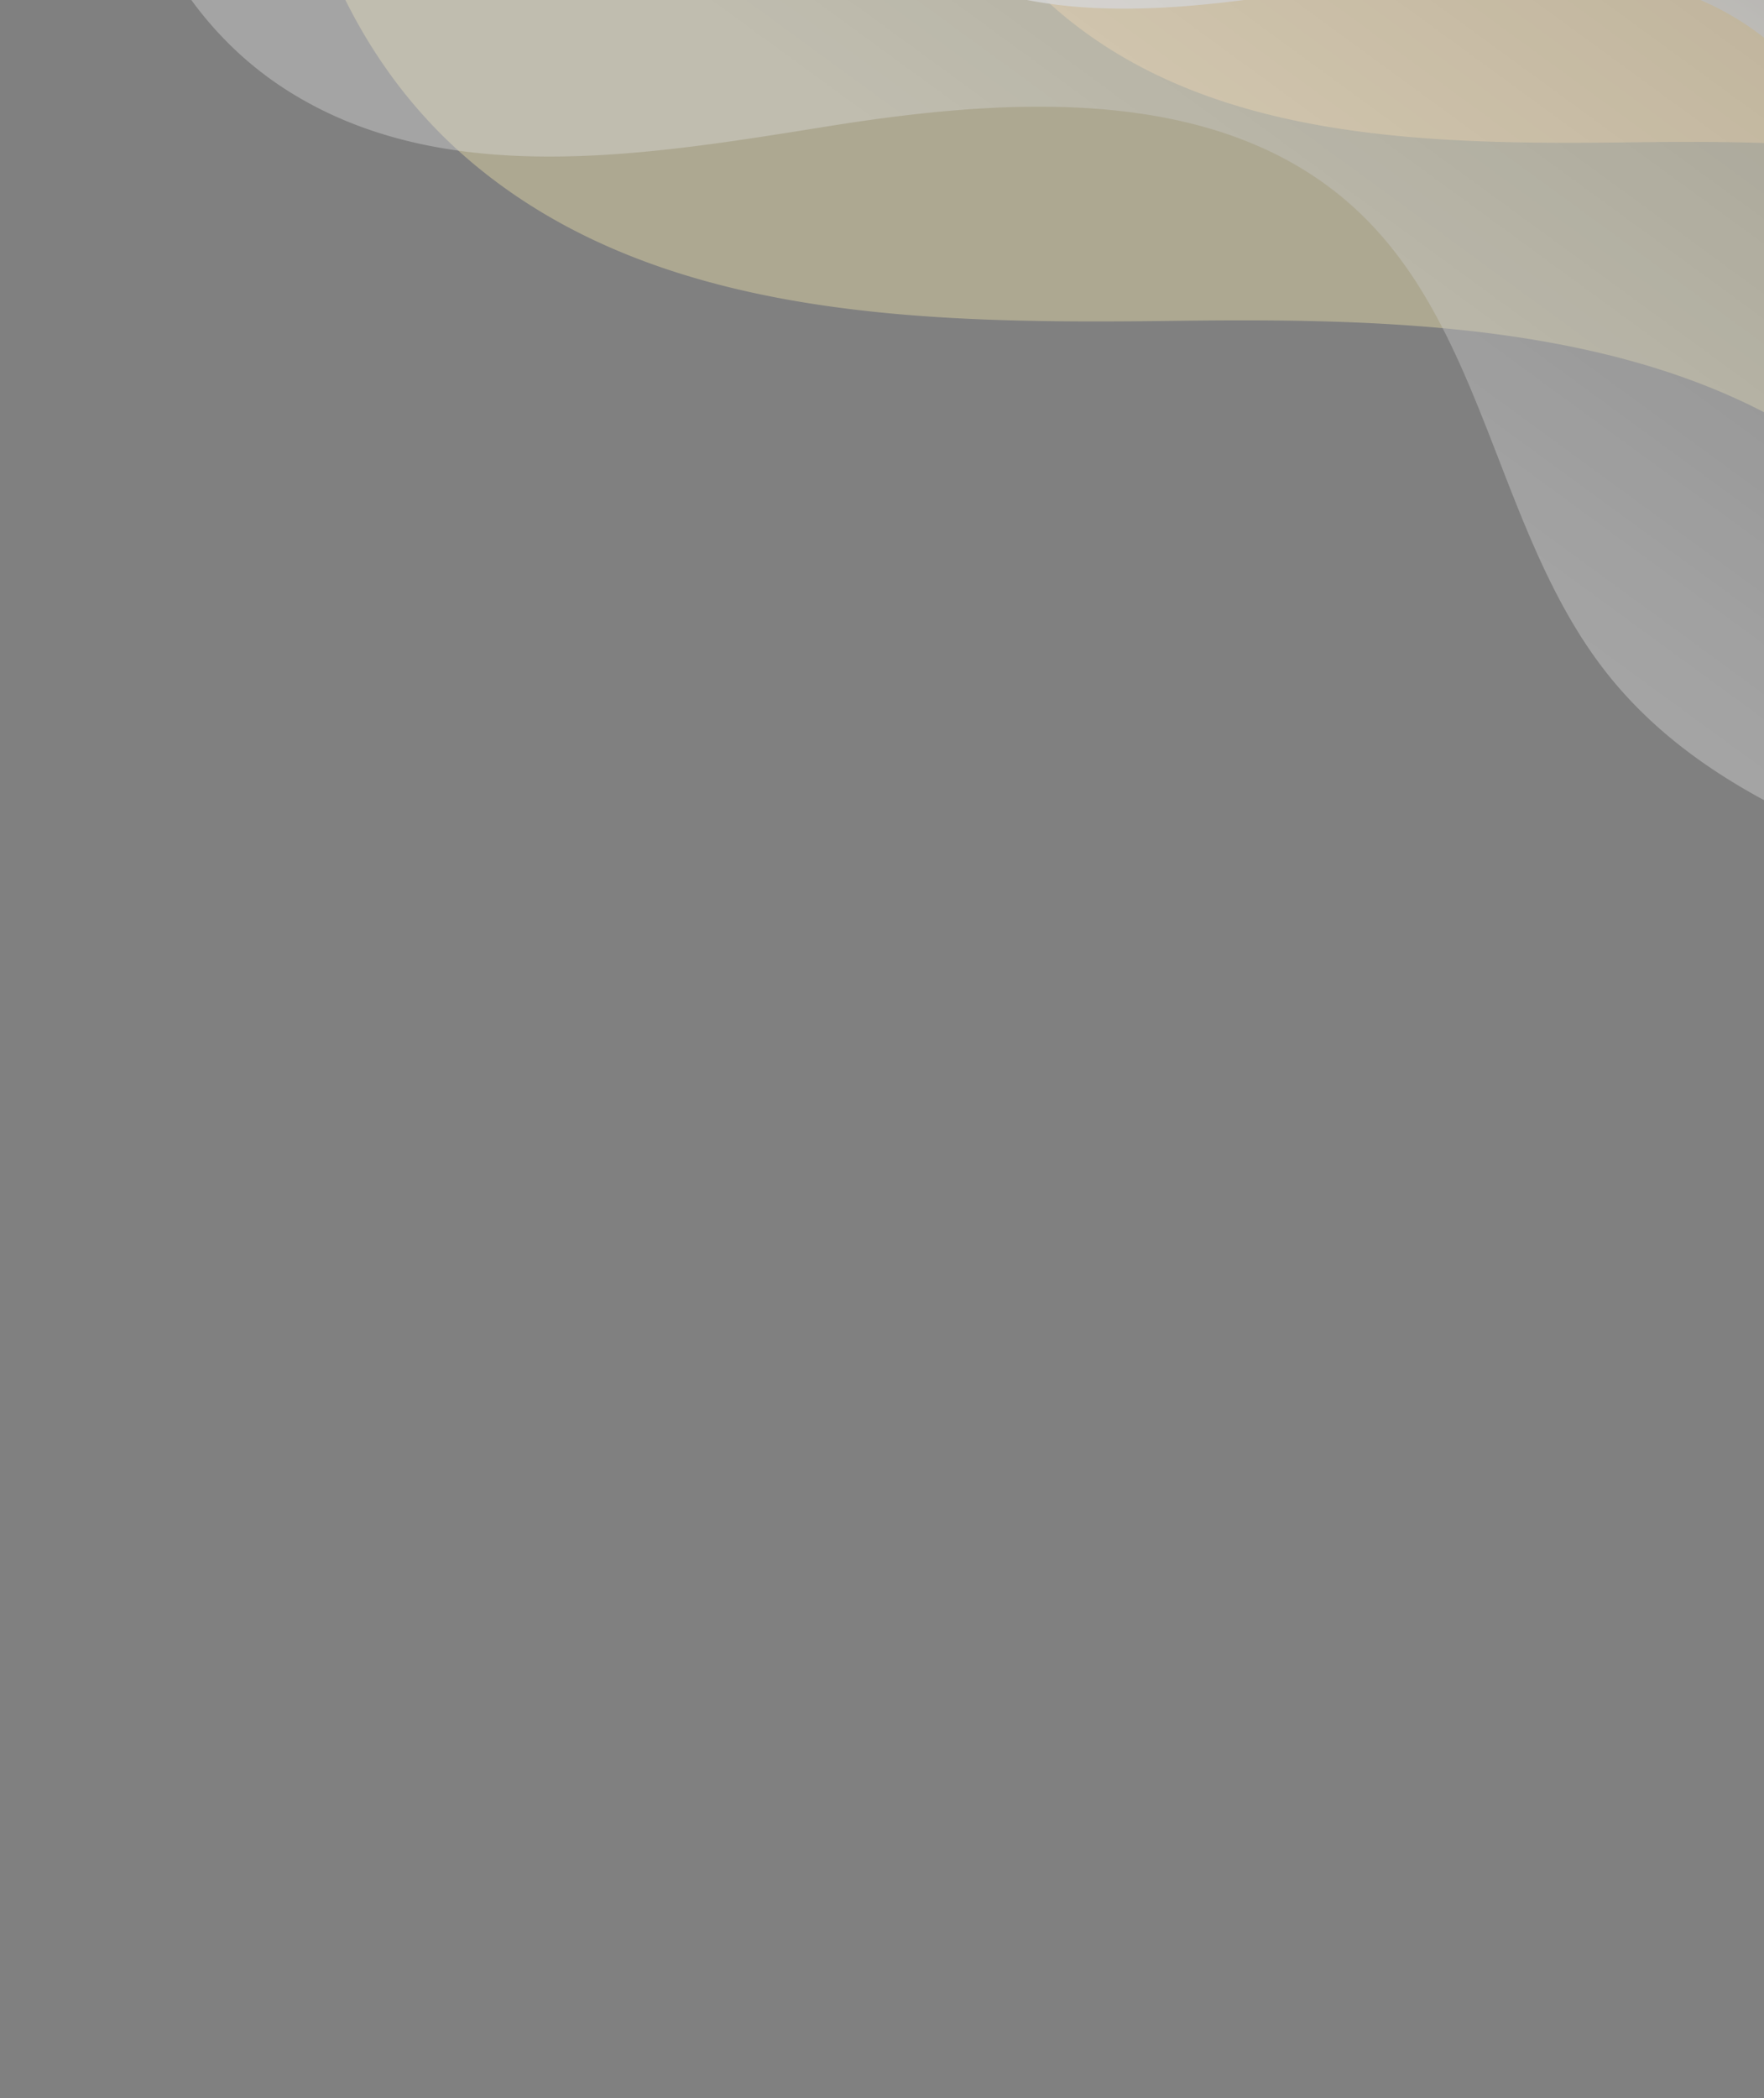 <svg xmlns="http://www.w3.org/2000/svg" xmlns:xlink="http://www.w3.org/1999/xlink" width="264.4" height="314.434" viewBox="0 0 264.4 314.434">
  <rect x="0" y="0" width="264.4" height="314.434" fill="#808080" stroke="none"/>
  <defs>
    <clipPath id="clip-path">
      <rect y="187" width="264.4" height="314.434" fill="none"/>
    </clipPath>
    <linearGradient id="linear-gradient" x1="0.191" y1="0.86" x2="0.557" y2="0.395" gradientUnits="objectBoundingBox">
      <stop offset="0"/>
      <stop offset="1" stop-color="#fff"/>
    </linearGradient>
  </defs>
  <g id="Scroll_Group_11" data-name="Scroll Group 11" transform="translate(0 -187)" clip-path="url(#clip-path)" style="isolation: isolate">
    <g id="Group_87" data-name="Group 87" transform="translate(454.059 989.473) rotate(178)" opacity="0.73">
      <path id="Path_41" data-name="Path 41" d="M320.566,265.546a82.109,82.109,0,0,1,57.326,36.189c21.874,33.713,18.007,82.1,47.531,109.358,22.248,20.546,55.7,21.6,85.976,21.211s63.562-.019,86.537,19.711c24.592,21.118,28.659,60.145,14.218,89.166s-43.973,48.4-75.2,57.077-64.278,7.885-96.586,5.235c-55.59-4.559-114.534-16.283-154.08-55.619-33.021-32.845-47.45-80.785-48.8-127.341-1.124-38.613,5.86-76.854,14.089-114.415,3.859-17.611,5.655-24.462,22.4-32.714A81.974,81.974,0,0,1,320.566,265.546Z" transform="translate(-314.422 338.078) rotate(2)" fill="#ecc599"/>
      <path id="Path_43" data-name="Path 43" d="M102.252.818A100.906,100.906,0,0,1,172.7,45.291c26.881,41.43,22.13,100.89,58.412,134.393,27.341,25.249,68.446,26.539,105.658,26.067s78.113-.023,106.347,24.224c30.222,25.952,35.22,73.914,17.472,109.579s-54.04,59.475-92.42,70.144-78.993,9.69-118.7,6.434c-68.316-5.6-140.753-20.011-189.352-68.352C19.544,307.415,1.811,248.5.147,191.287c-1.382-47.452,7.2-94.448,17.315-140.607,4.742-21.643,6.949-30.063,27.532-40.2A100.74,100.74,0,0,1,102.252.818Z" transform="translate(-78.318 546.24) rotate(2)" fill="#f8eab0" opacity="0.52"/>
      <path id="Path_42" data-name="Path 42" d="M356.321,288.082c4.187,16.59.969,34.906,8.138,50.444,8.654,18.758,29.708,27.987,49.333,34.433s40.97,12.6,53.77,28.817c13.339,16.894,14.714,41.742,30.455,56.424,16.477,15.367,42.108,13.837,64.355,10.278s46.8-7.761,65.894,4.2C651.306,487.12,655.862,521,644,545.463s-35.911,40.752-60.62,52.1C499.445,636.1,394.707,627.1,320.543,572.05S207.34,417.2,227.692,327.116c5.534-24.5,15.239-59.854,36.1-76.219,16.313-12.8,47.409-8.419,64.173.711A58.42,58.42,0,0,1,356.321,288.082Z" transform="translate(-322.49 325.361) rotate(2)" opacity="0.85" fill="url(#linear-gradient)" style="mix-blend-mode: overlay;isolation: isolate"/>
      <path id="Path_44" data-name="Path 44" d="M164.662,55.5c5.146,20.388,1.191,42.9,10,61.992,10.635,23.052,36.509,34.395,60.627,42.316s50.349,15.49,66.079,35.415c16.393,20.761,18.082,51.3,37.427,69.341,20.25,18.885,51.748,17,79.087,12.63s57.517-9.538,80.979,5.165C527.176,300.1,532.775,341.733,518.2,371.8s-44.132,50.081-74.5,64.024c-103.149,47.364-231.864,36.3-323.006-31.35S-18.424,214.18,6.586,103.468c6.8-30.1,18.727-73.556,44.367-93.667C71-5.924,109.216-.545,129.817,10.674A71.8,71.8,0,0,1,164.662,55.5Z" transform="translate(-105.75 503) rotate(2)" opacity="0.39" fill="url(#linear-gradient)" style="mix-blend-mode: overlay;isolation: isolate"/>
    </g>
  </g>
</svg>
